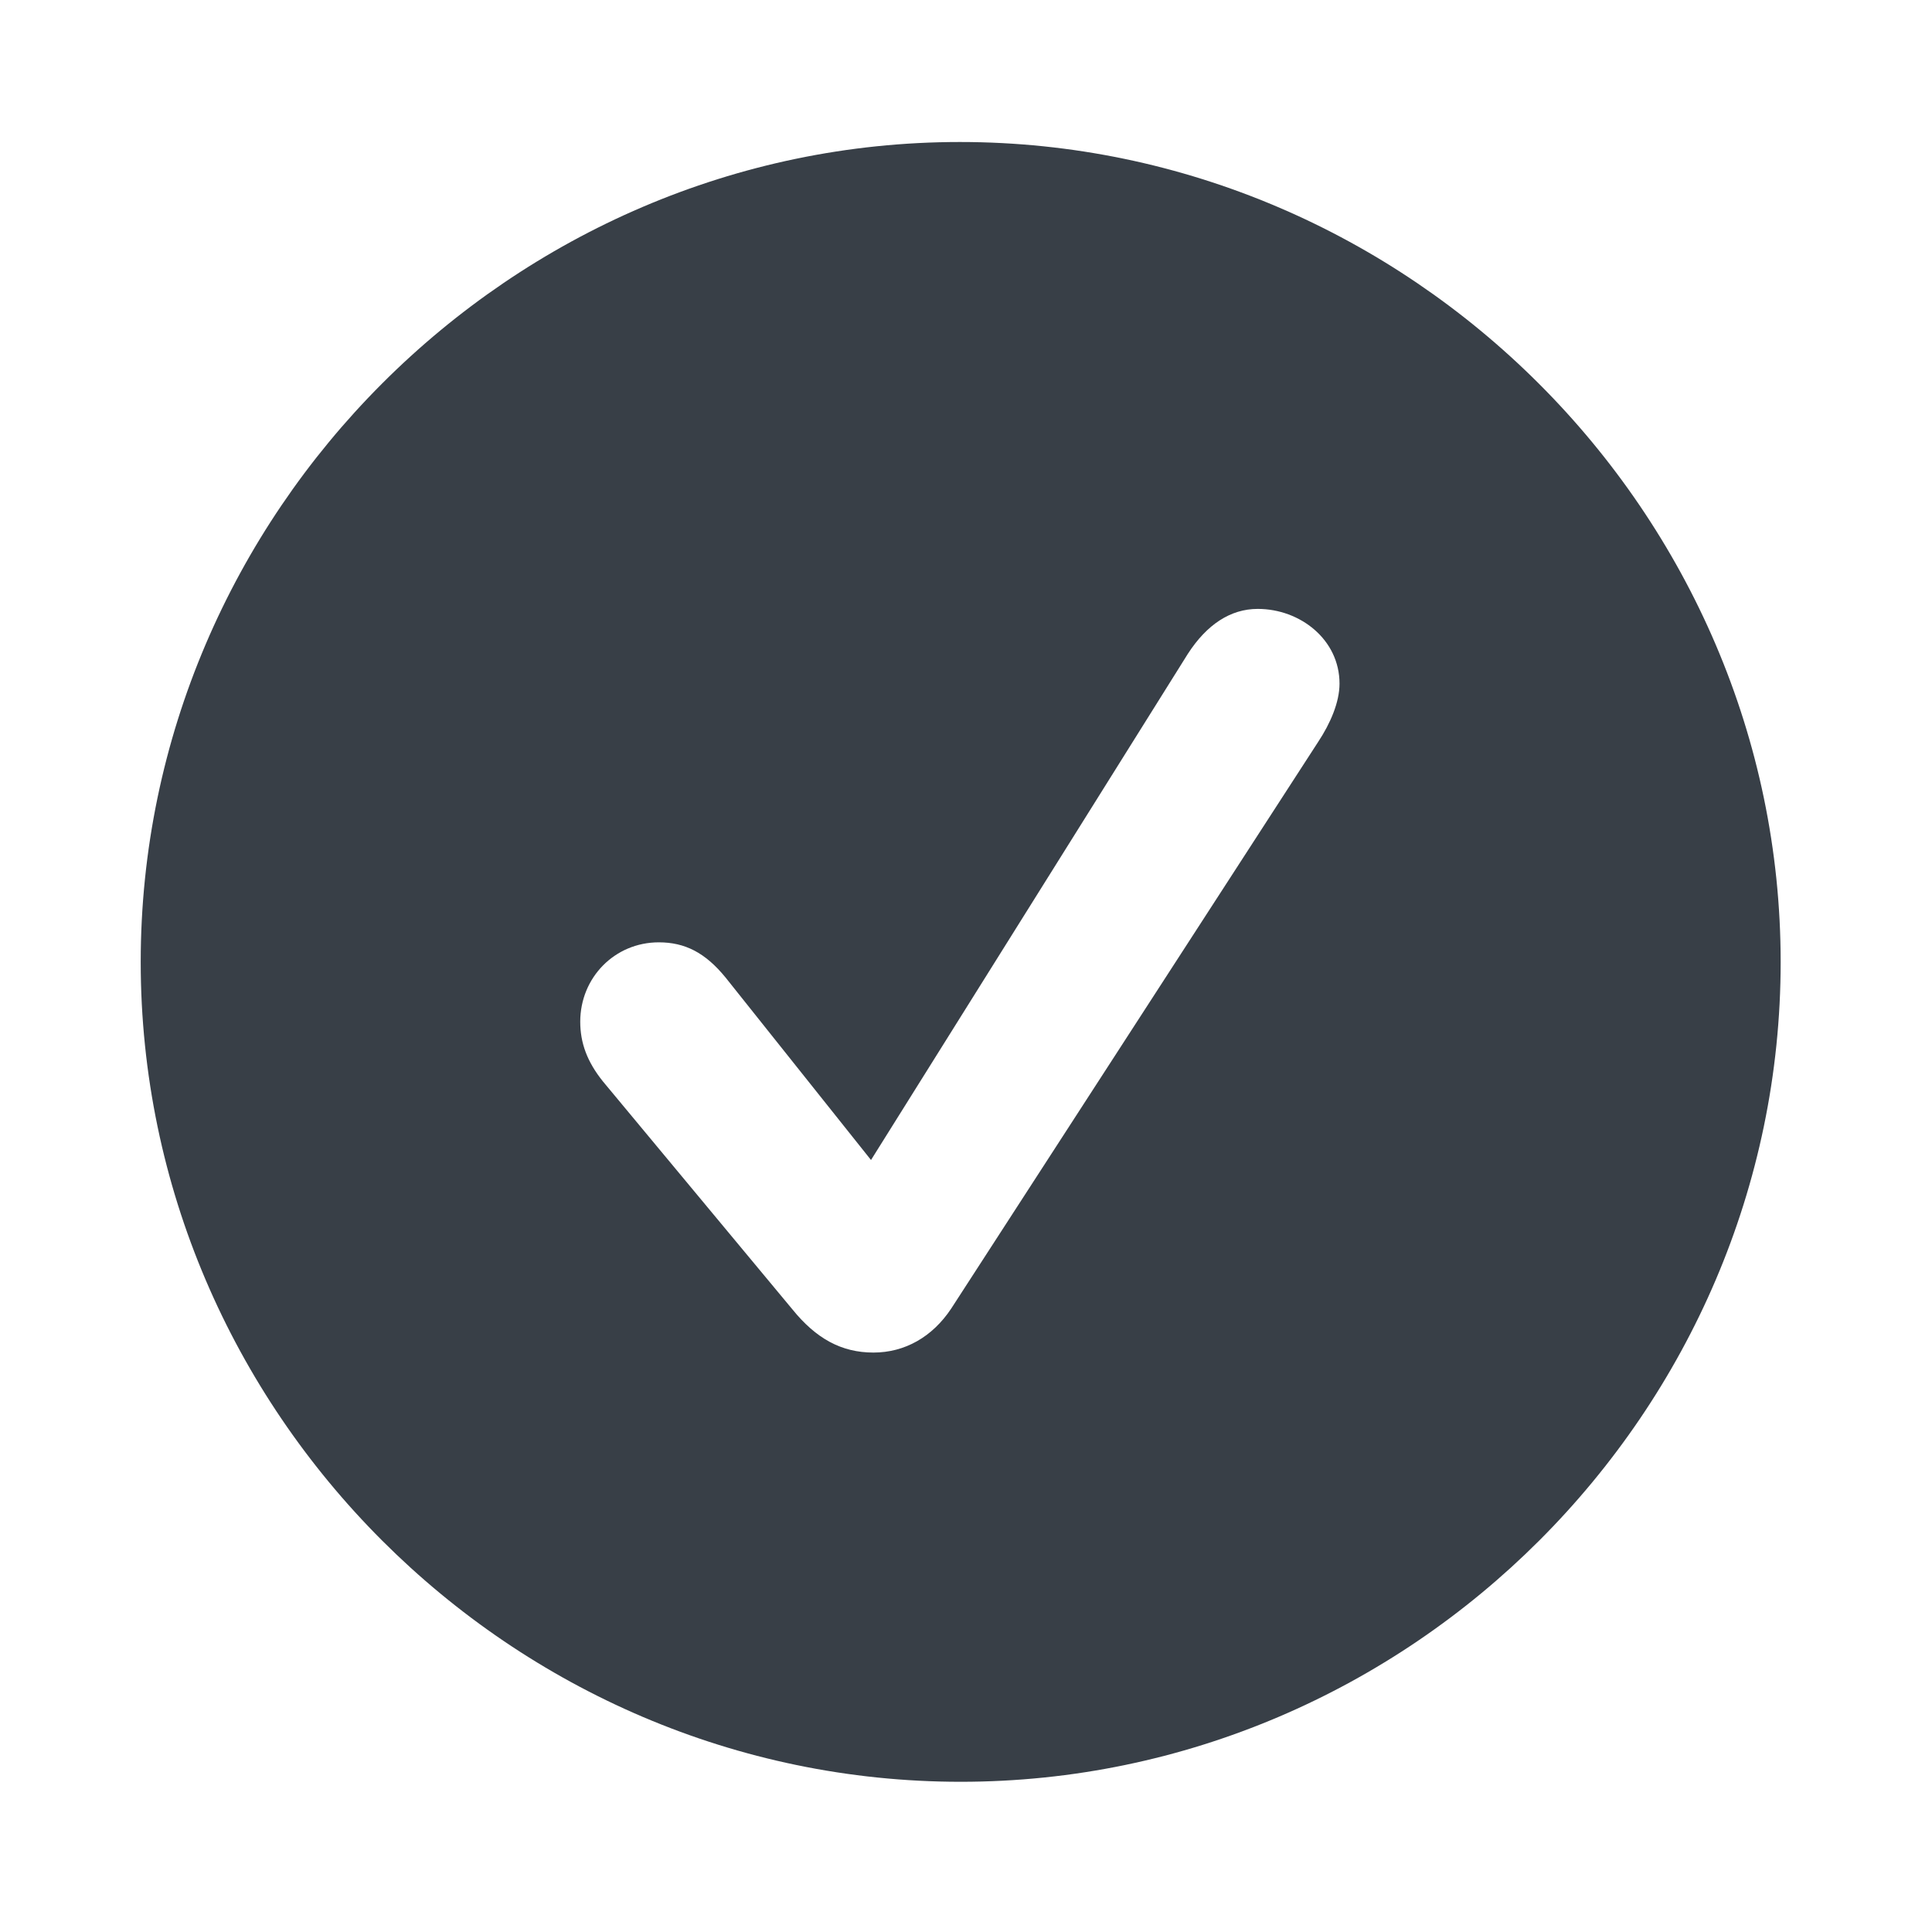 <svg xmlns="http://www.w3.org/2000/svg" width="12" height="12" fill="none" viewBox="0 0 12 12"><path fill="#383F47" d="M5.967 11.067C8.76 11.067 11.06 8.768 11.06 5.975C11.06 3.187 8.755 0.882 5.962 0.882C3.174 0.882 0.874 3.187 0.874 5.975C0.874 8.768 3.174 11.067 5.967 11.067ZM5.425 8.401C5.225 8.401 5.068 8.313 4.922 8.133L3.745 6.717C3.647 6.595 3.604 6.478 3.604 6.346C3.604 6.072 3.818 5.853 4.092 5.853C4.253 5.853 4.38 5.916 4.507 6.072L5.41 7.205L7.378 4.061C7.495 3.88 7.642 3.782 7.812 3.782C8.076 3.782 8.32 3.973 8.32 4.246C8.32 4.363 8.262 4.495 8.188 4.607L5.908 8.128C5.791 8.304 5.62 8.401 5.425 8.401Z"/></svg>